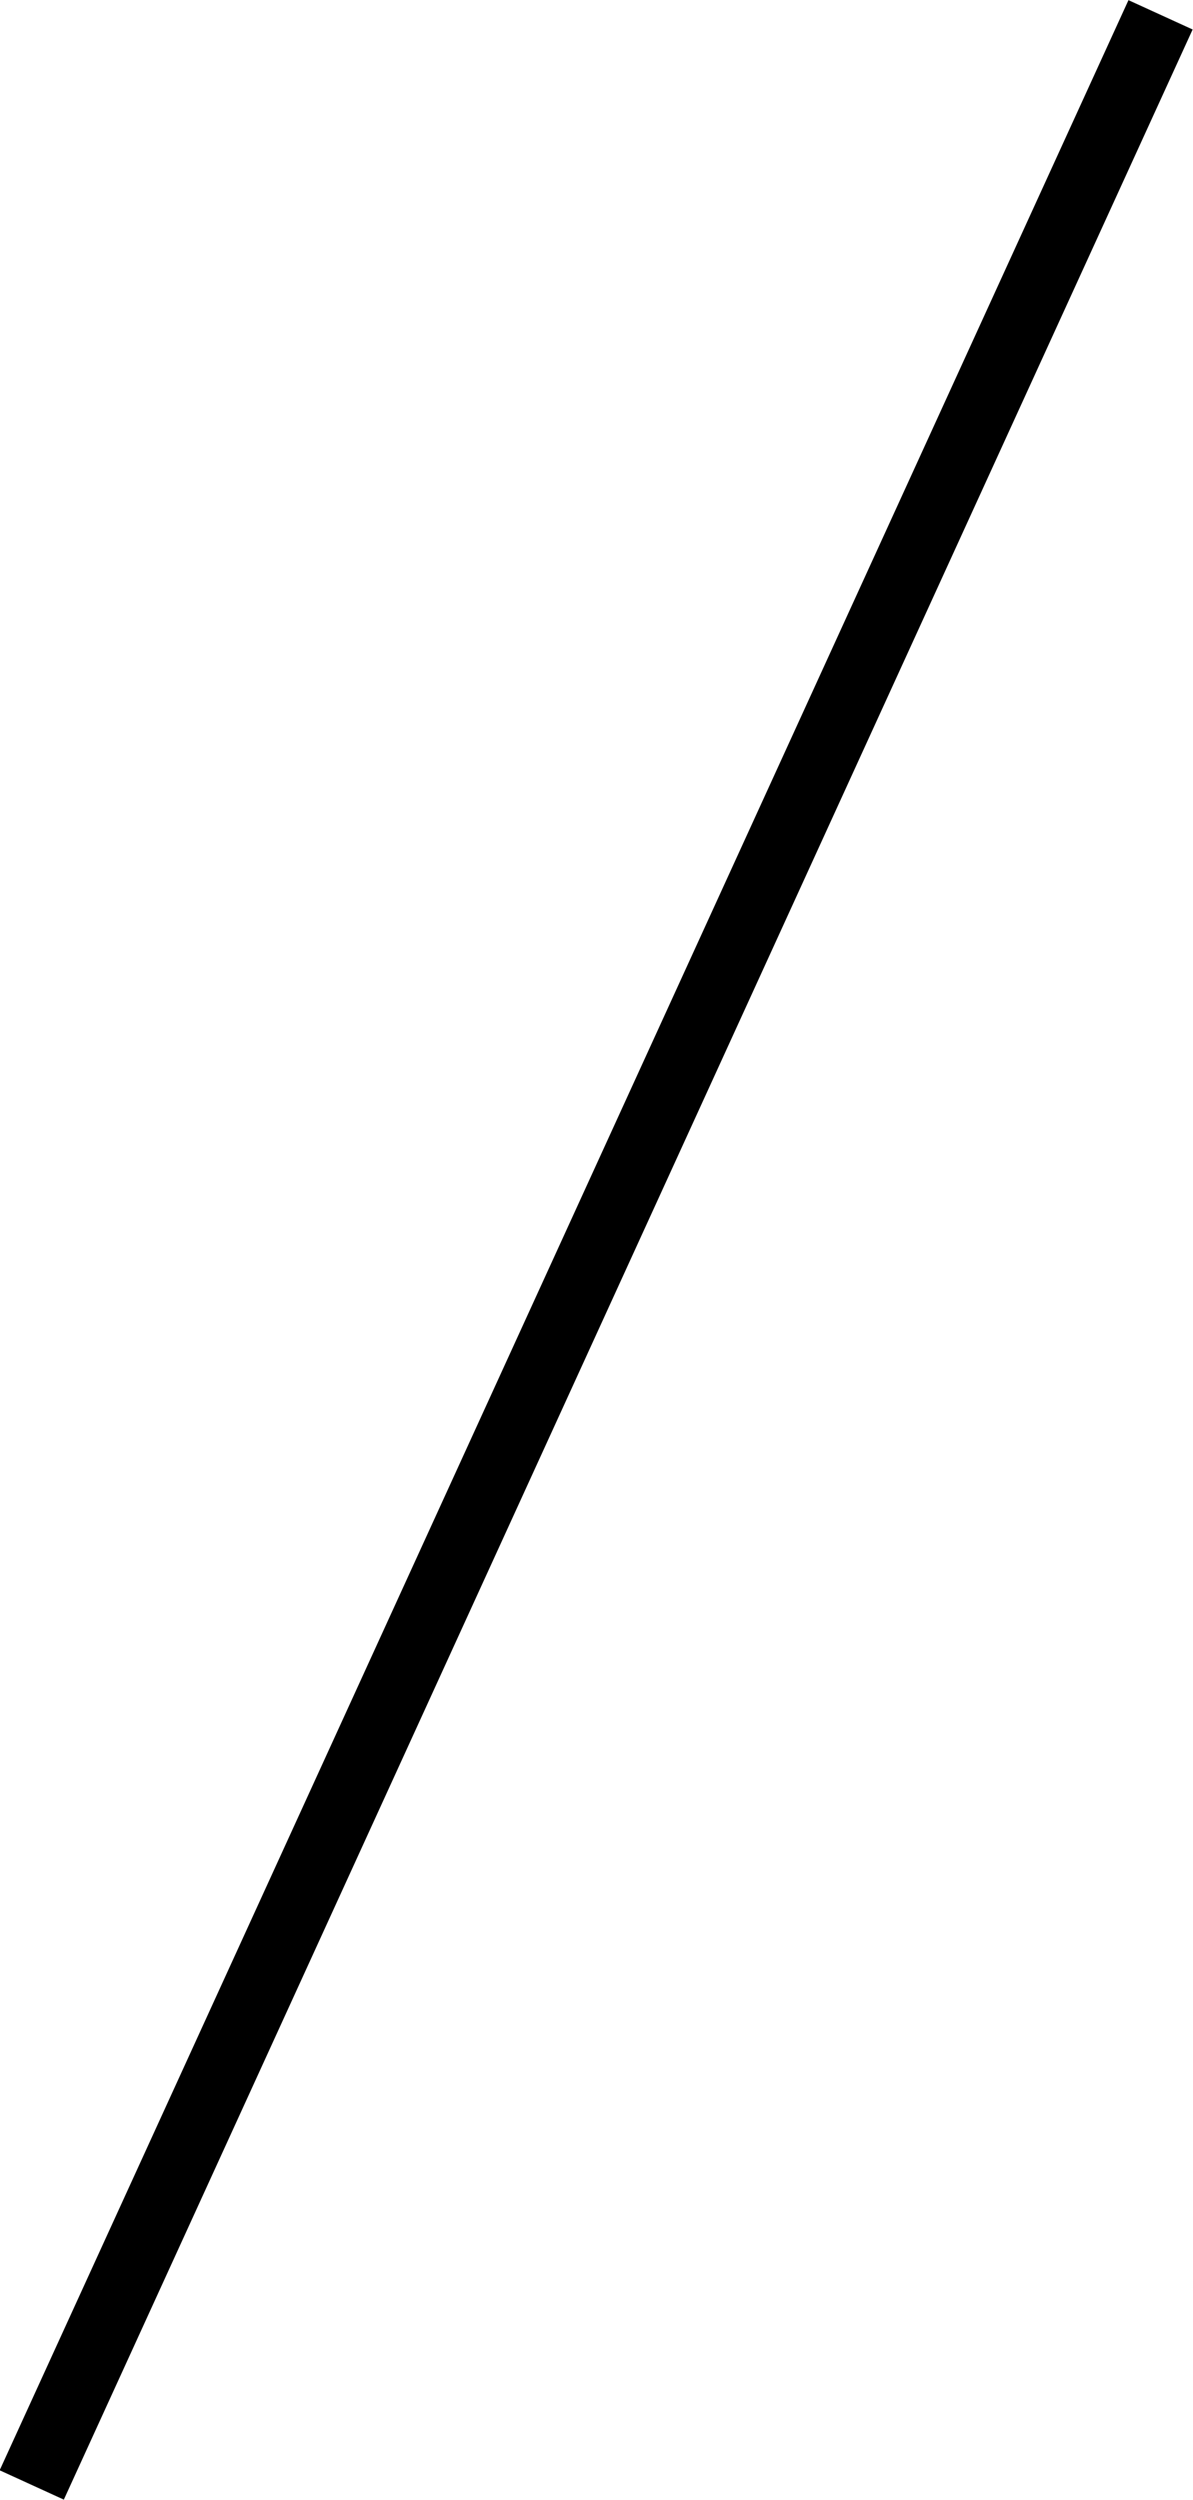 <svg id="レイヤー_1" data-name="レイヤー 1" xmlns="http://www.w3.org/2000/svg" width="16.91" height="35.42" viewBox="0 0 16.91 35.42">
  <defs>
    <style>
      .cls-1 {
        fill: none;
        stroke: #000;
        stroke-miterlimit: 10;
      }
    </style>
  </defs>
  <title>icon_border</title>
  <line class="cls-1" x1="16.45" y1="0.21" x2="0.45" y2="35.21"/>
</svg>
